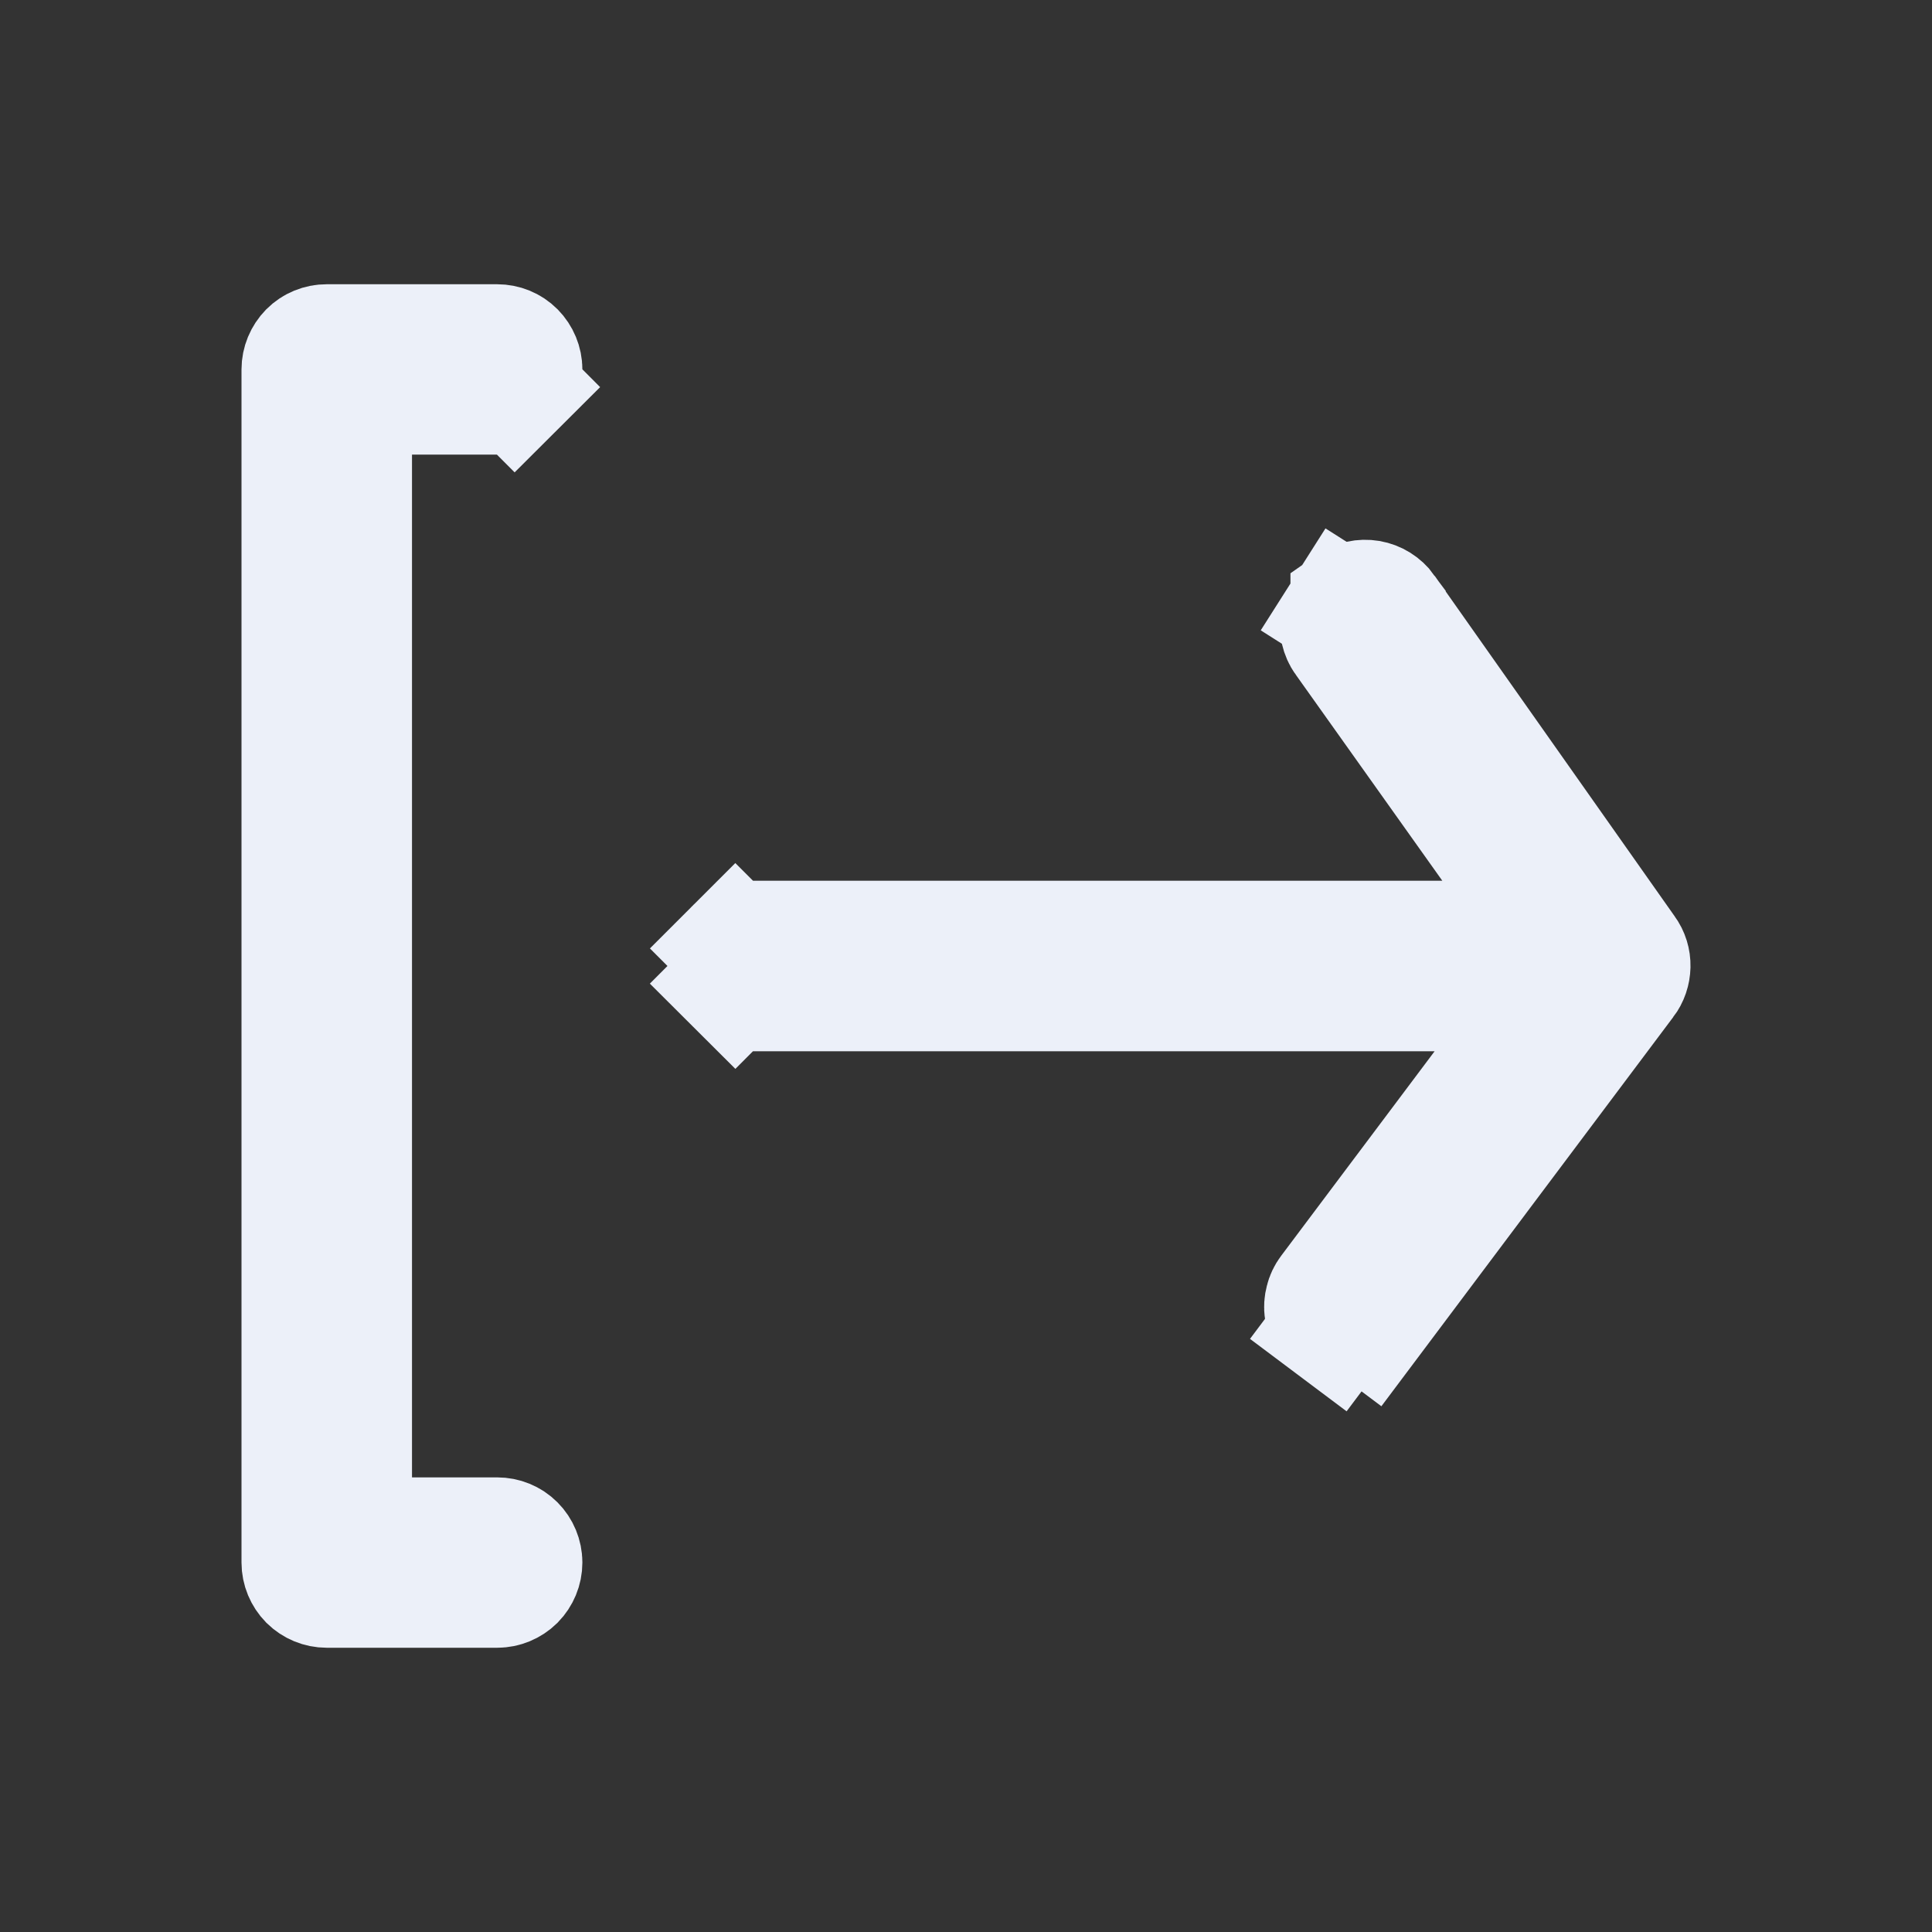 <svg width="16" height="16" viewBox="0 0 16 16" fill="none" xmlns="http://www.w3.org/2000/svg">
<rect x="0" y="0" width="16" height="16" fill="#333333" stroke="none"/>
<path d="M2.912 12.235V12.735H3.412H4.117C4.172 12.735 4.224 12.756 4.263 12.795C4.301 12.833 4.323 12.886 4.323 12.94C4.323 12.995 4.301 13.047 4.263 13.086C4.224 13.124 4.172 13.146 4.117 13.146H2.706C2.651 13.146 2.599 13.124 2.56 13.086C2.522 13.047 2.5 12.995 2.5 12.94V3.06C2.5 3.005 2.522 2.953 2.56 2.914C2.599 2.875 2.651 2.854 2.706 2.854H4.117C4.172 2.854 4.224 2.875 4.263 2.914C4.301 2.953 4.323 3.005 4.323 3.06C4.323 3.114 4.301 3.166 4.263 3.205L4.616 3.559L4.263 3.205C4.224 3.244 4.172 3.265 4.117 3.265H3.412H2.912V3.765V12.235ZM13.462 7.879L13.462 7.879C13.488 7.914 13.501 7.957 13.5 8.001C13.499 8.044 13.485 8.087 13.458 8.122L13.457 8.123L11.34 10.946L11.74 11.246L11.34 10.946C11.32 10.972 11.296 10.993 11.267 11.007C11.238 11.021 11.207 11.029 11.175 11.029C11.13 11.029 11.087 11.014 11.052 10.988L10.752 11.388L11.052 10.988C11.03 10.971 11.012 10.951 10.998 10.928C10.984 10.905 10.975 10.879 10.971 10.852C10.967 10.825 10.969 10.798 10.976 10.772C10.982 10.746 10.994 10.721 11.01 10.7L12.281 9.006L12.881 8.206H11.881H6.235C6.18 8.206 6.128 8.184 6.089 8.145L5.736 8.499L6.089 8.145C6.051 8.107 6.029 8.054 6.029 8C6.029 7.945 6.051 7.893 6.089 7.854L5.736 7.501L6.089 7.854C6.128 7.816 6.18 7.794 6.235 7.794H11.944H12.913L12.352 7.004L11.138 5.297L11.137 5.296C11.121 5.274 11.11 5.248 11.104 5.222C11.098 5.196 11.097 5.168 11.102 5.141C11.107 5.115 11.116 5.089 11.131 5.066L10.709 4.798L11.131 5.066C11.146 5.043 11.164 5.023 11.187 5.008L11.187 5.007C11.231 4.976 11.287 4.964 11.34 4.973C11.393 4.982 11.441 5.012 11.473 5.056C11.473 5.056 11.473 5.057 11.473 5.057L13.462 7.879Z" stroke="#ECF0F9"/>
</svg>
